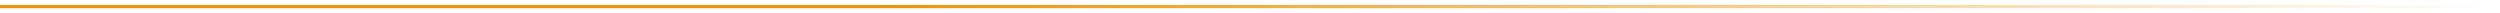 <svg width="381" height="2" viewBox="0 0 381 2" fill="none" xmlns="http://www.w3.org/2000/svg">
<path d="M380 1.25C380.138 1.25 380.25 1.138 380.25 1C380.25 0.862 380.138 0.75 380 0.75V1.25ZM0 1.25H380V0.75H0V1.25Z" fill="url(#paint0_linear_34_11070)"/>
<defs>
<linearGradient id="paint0_linear_34_11070" x1="0" y1="1" x2="380" y2="1" gradientUnits="userSpaceOnUse">
<stop offset="0.349" stop-color="#EA9309"/>
<stop offset="1" stop-color="#EA9309" stop-opacity="0"/>
</linearGradient>
</defs>
</svg>
